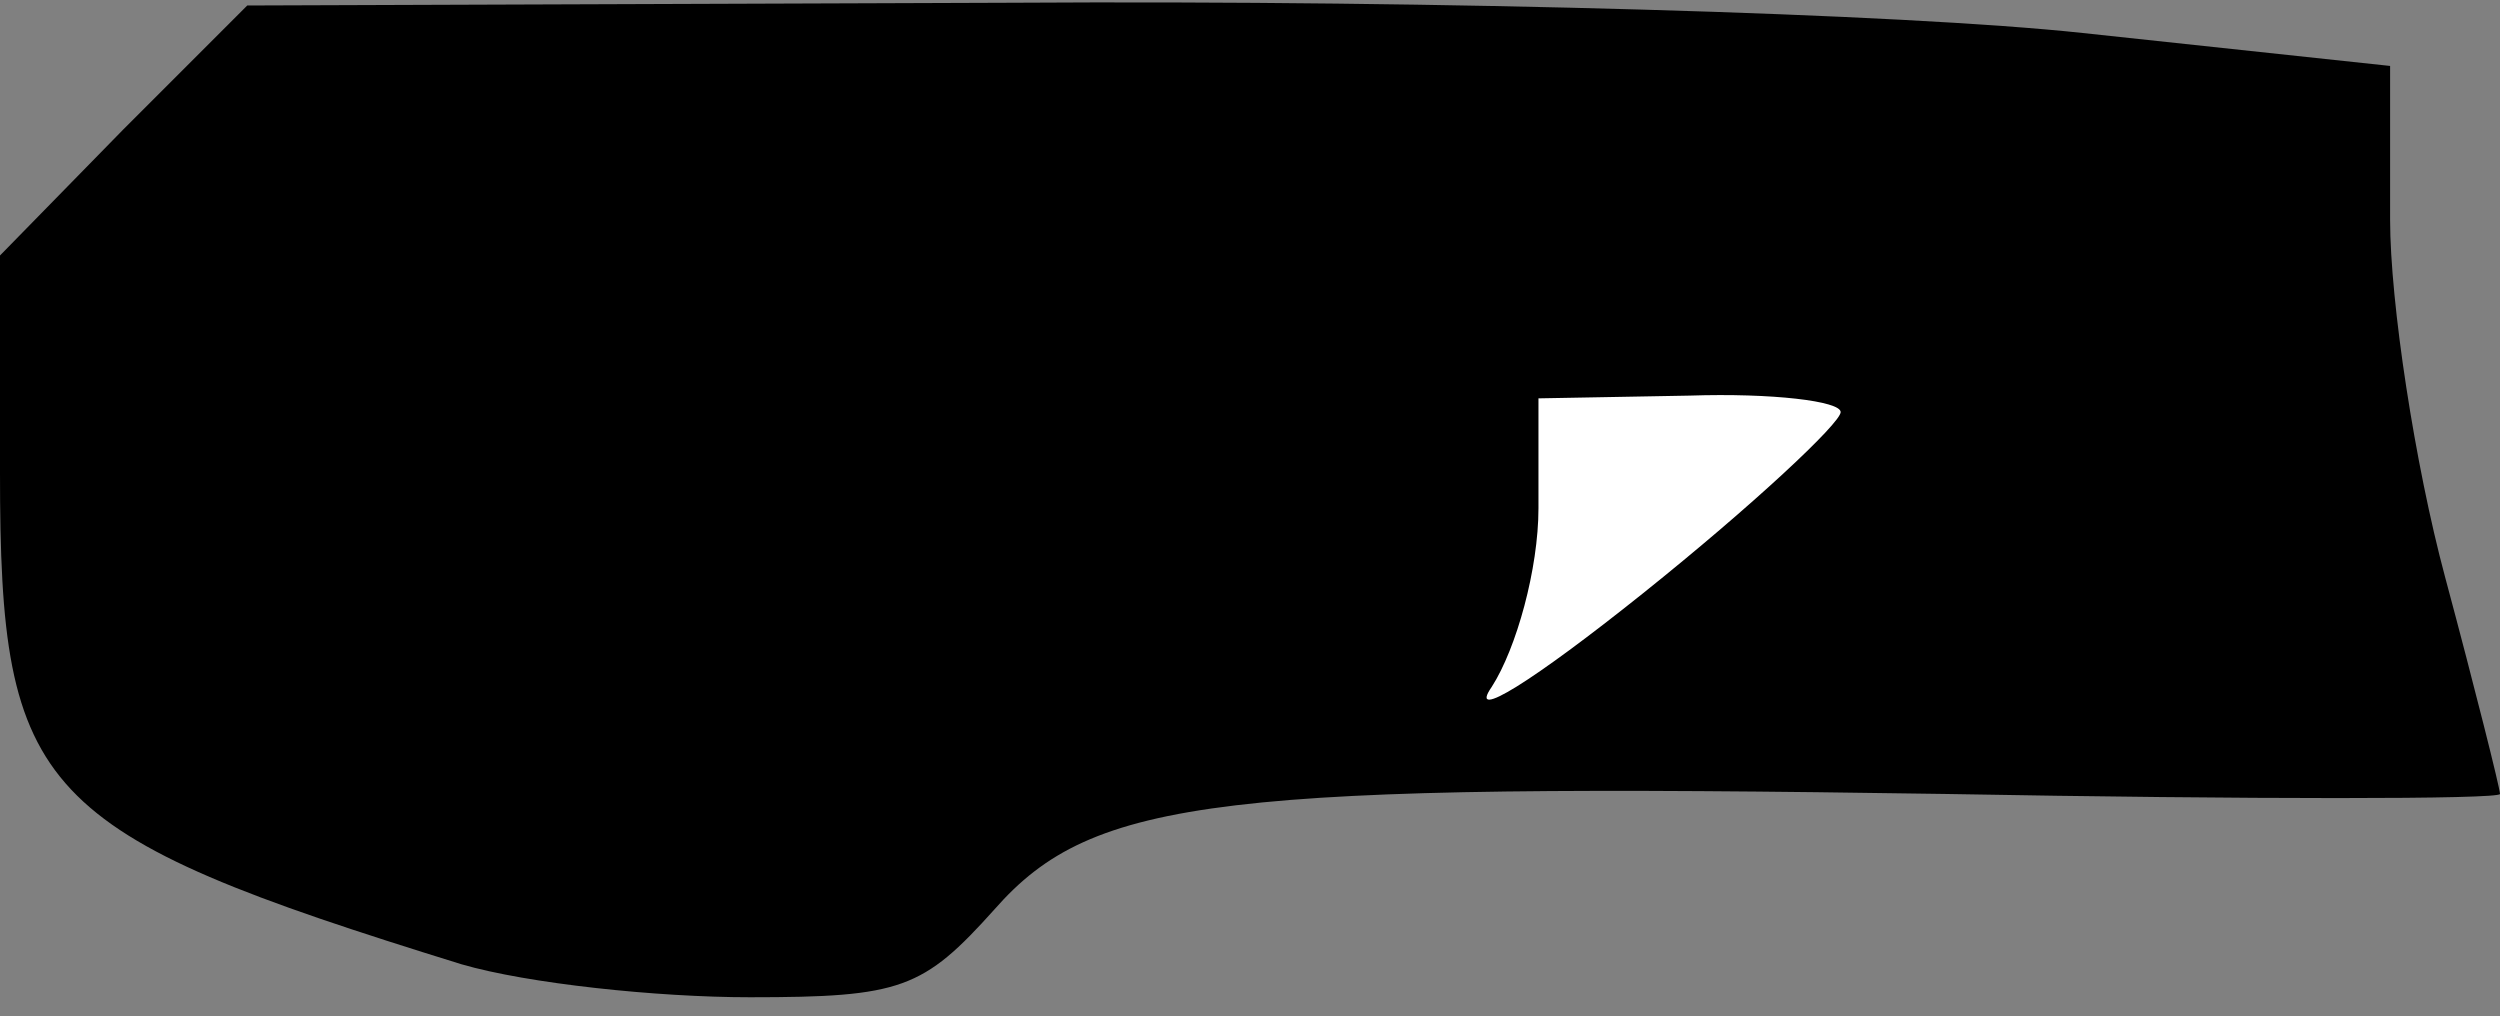 <?xml version="1.0" standalone="no"?>
<!DOCTYPE svg PUBLIC "-//W3C//DTD SVG 20010904//EN"
 "http://www.w3.org/TR/2001/REC-SVG-20010904/DTD/svg10.dtd">
<svg version="1.0" xmlns="http://www.w3.org/2000/svg"
 width="91pt" height="37pt" viewBox="0 0 91 37"
 preserveAspectRatio="xMidYMid meet">
<rect x="0" y="0" width="91" height="37" fill="#808080" stroke="none"/>
<g transform="translate(0,37) scale(0.1,-0.1)"
fill="#000000" stroke="none">
<path fill="#000000" stroke="none" d="M45 323 l-45 -46 0 -79 c0 -117 13
-131 168 -179 24 -7 71 -12 105 -12 55 0 63 3 89 32 36 41 83 46 346 42 111
-2 202 -2 202 0 0 2 -9 38 -20 79 -11 41 -20 100 -20 130 l0 56 -112 12 c-65
7 -232 12 -390 11 l-278 -1 -45 -45z"/>
<path fill="#ffffff" stroke="none" d="M670 220 c0 -4 -32 -34 -72 -66 -40
-32 -64 -47 -55 -34 9 14 17 43 17 65 l0 40 55 1 c30 1 55 -2 55 -6z"/>
</g>
</svg>
